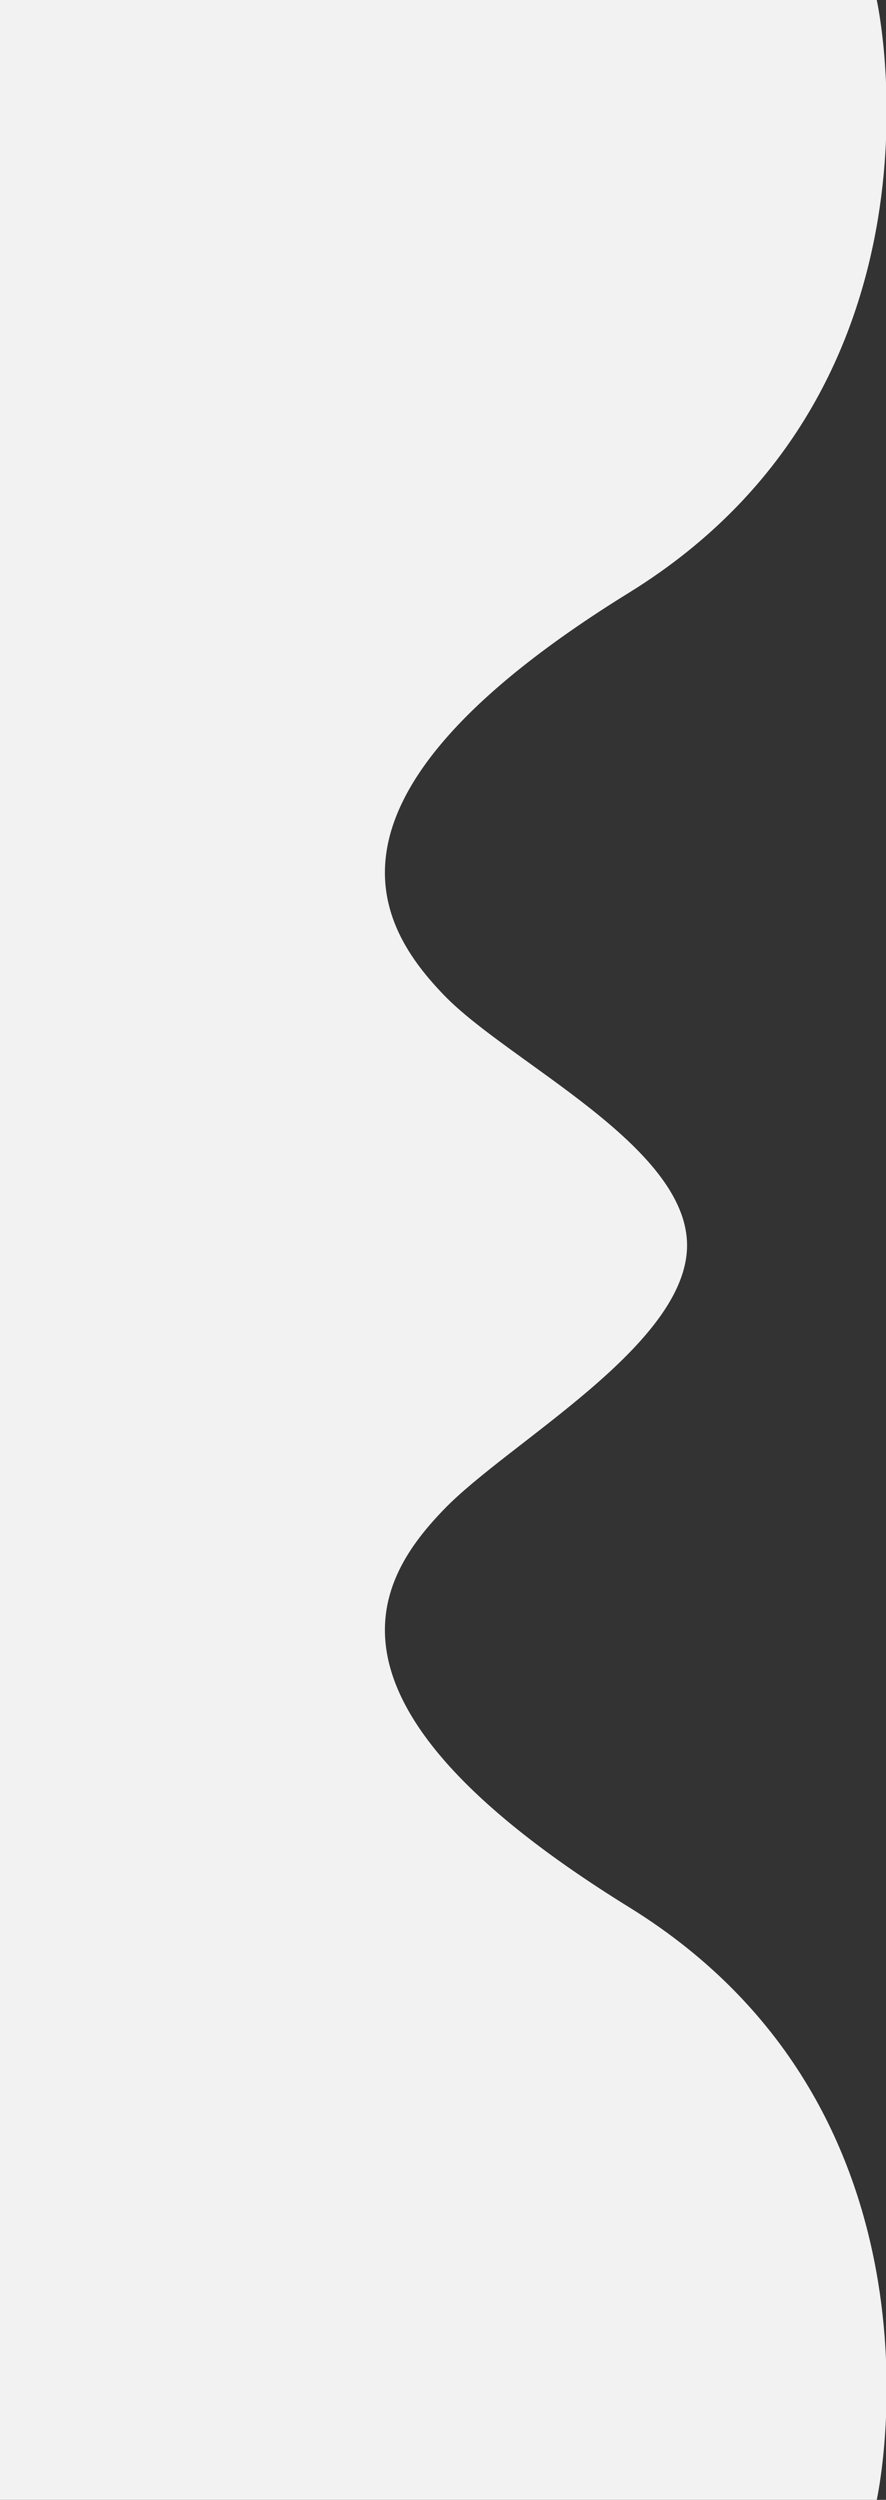 
<svg version="1.1" id="Layer_1" xmlns="http://www.w3.org/2000/svg" xmlns:xlink="http://www.w3.org/1999/xlink" x="0px" y="0px"
	 viewBox="0 0 383 1080" style="enable-background:new 0 0 383 1080;" xml:space="preserve">
	<rect x="0" y="0" width="383" height="1080" fill="#333333" stroke="none"/>
	<style type="text/css">
		.st0{fill:#F2F2F2;}
	</style>
	<path class="st0" d="M272,256C416,167,379,0,379,0H0v1080h379c0,0,37-167-107-256s-108-143-80-172s105-71,105-114s-77-79-105-108
		S128,345,272,256z"/>
</svg>

